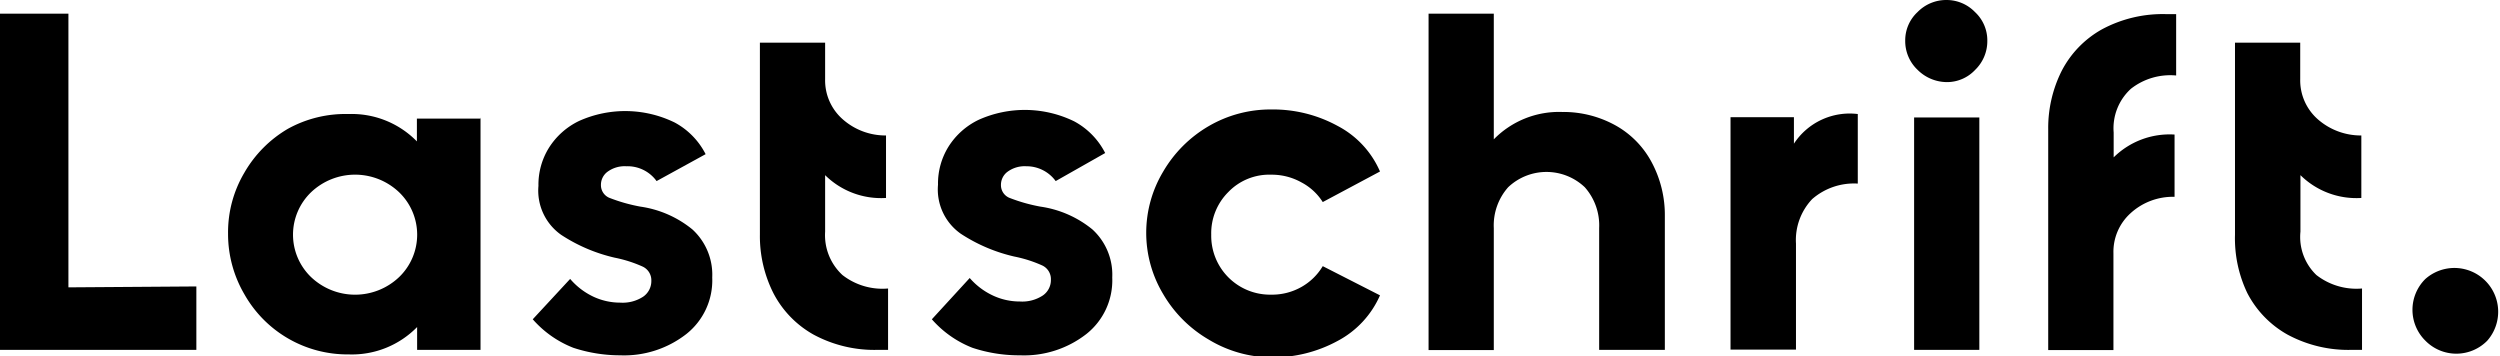 <svg xmlns="http://www.w3.org/2000/svg" viewBox="0 0 109.62 15.63"><title>Varlık 7</title><g id="katman_2" data-name="katman 2"><g id="katman_1-2" data-name="katman 1"><path d="M8.61,12.56v2.78H0V.6H3v12Z"/><path d="M21.07,5.15V15.34H18.29v-1a4,4,0,0,1-3,1.2,5.19,5.19,0,0,1-4.57-2.63A5.23,5.23,0,0,1,10,10.25a5.13,5.13,0,0,1,.71-2.67,5.28,5.28,0,0,1,1.91-1.93A5.21,5.21,0,0,1,15.28,5a4,4,0,0,1,3,1.2v-1h2.78Zm-3.57,7a2.58,2.58,0,0,0,0-3.72,2.8,2.8,0,0,0-3.86,0,2.58,2.58,0,0,0,0,3.72,2.8,2.8,0,0,0,3.86,0Z"/><path d="M25.14,15.25A4.59,4.59,0,0,1,23.36,14L25,12.23A3.05,3.05,0,0,0,26,13a2.77,2.77,0,0,0,1.2.27,1.64,1.64,0,0,0,1-.26.83.83,0,0,0,.36-.7.66.66,0,0,0-.38-.62,5.64,5.64,0,0,0-1.22-.39,7.22,7.22,0,0,1-2.35-1,2.37,2.37,0,0,1-1-2.15,3.06,3.06,0,0,1,.46-1.67,3.19,3.19,0,0,1,1.33-1.18,4.94,4.94,0,0,1,4.18.07,3.25,3.25,0,0,1,1.36,1.39L28.79,7.94a1.57,1.57,0,0,0-1.33-.65,1.27,1.27,0,0,0-.82.24.71.71,0,0,0-.29.58.6.6,0,0,0,.41.58,7.39,7.39,0,0,0,1.32.37,4.64,4.64,0,0,1,2.28,1,2.69,2.69,0,0,1,.87,2.11,3,3,0,0,1-1.14,2.48,4.44,4.44,0,0,1-2.9.93A6.57,6.57,0,0,1,25.14,15.25Z"/><path d="M36.94,12.06a2.85,2.85,0,0,0,2,.59v2.69h-.42a5.62,5.62,0,0,1-2.85-.67,4.4,4.4,0,0,1-1.76-1.82,5.55,5.55,0,0,1-.59-2.56V1.87h2.86v1.6a2.27,2.27,0,0,0,.76,1.75,2.83,2.83,0,0,0,1.91.72V8.68a3.49,3.49,0,0,1-2.67-1v2.48A2.38,2.38,0,0,0,36.94,12.06Z"/><path d="M42.64,15.25A4.59,4.59,0,0,1,40.86,14l1.66-1.81a3.05,3.05,0,0,0,1,.76,2.77,2.77,0,0,0,1.2.27,1.64,1.64,0,0,0,1-.26.82.82,0,0,0,.36-.7.66.66,0,0,0-.38-.62,5.64,5.64,0,0,0-1.22-.39,7.22,7.22,0,0,1-2.35-1,2.37,2.37,0,0,1-1-2.15,3.06,3.06,0,0,1,.46-1.67,3.19,3.19,0,0,1,1.33-1.18,4.94,4.94,0,0,1,4.18.07,3.25,3.25,0,0,1,1.36,1.39L46.29,7.94A1.58,1.58,0,0,0,45,7.29a1.27,1.27,0,0,0-.82.24.71.71,0,0,0-.29.58.6.6,0,0,0,.41.58,7.39,7.39,0,0,0,1.32.37,4.64,4.64,0,0,1,2.28,1,2.69,2.69,0,0,1,.87,2.11,3,3,0,0,1-1.14,2.48,4.45,4.45,0,0,1-2.91.93A6.51,6.51,0,0,1,42.64,15.25Z"/><path d="M53,14.89a5.53,5.53,0,0,1-2-2,5.22,5.22,0,0,1,0-5.36,5.53,5.53,0,0,1,2-2,5.38,5.38,0,0,1,2.76-.73,5.9,5.9,0,0,1,2.89.72,4.09,4.09,0,0,1,1.86,2L58,8.86A2.46,2.46,0,0,0,57.07,8a2.66,2.66,0,0,0-1.33-.34,2.49,2.49,0,0,0-1.88.76,2.55,2.55,0,0,0-.75,1.87,2.58,2.58,0,0,0,2.63,2.63,2.61,2.61,0,0,0,1.33-.34,2.54,2.54,0,0,0,.93-.91l2.51,1.28a4.14,4.14,0,0,1-1.86,2,5.93,5.93,0,0,1-2.89.72A5.38,5.38,0,0,1,53,14.89Z"/><path d="M70.84,5.5a4,4,0,0,1,1.58,1.61A4.9,4.9,0,0,1,73,9.47v5.87H70.12V10a2.52,2.52,0,0,0-.63-1.79,2.44,2.44,0,0,0-3.36,0A2.52,2.52,0,0,0,65.5,10v5.35H62.64V.6H65.5V6.11a4,4,0,0,1,3-1.2A4.71,4.71,0,0,1,70.84,5.5Z"/><path d="M81.46,5V8.05a2.79,2.79,0,0,0-2,.68,2.61,2.61,0,0,0-.71,1.95v4.65H75.88V5.14h2.78V6.3A2.92,2.92,0,0,1,81.46,5Z"/><path d="M84.08,3.06a1.73,1.73,0,0,1-.54-1.27A1.69,1.69,0,0,1,84.08.53,1.76,1.76,0,0,1,85.35,0,1.73,1.73,0,0,1,86.6.53a1.69,1.69,0,0,1,.54,1.26,1.75,1.75,0,0,1-.53,1.27,1.69,1.69,0,0,1-1.26.54A1.83,1.83,0,0,1,84.08,3.06Zm-.15,2.09h2.86V15.34H83.93Z"/><path d="M93.44,3.89a2.34,2.34,0,0,0-.76,1.92V6.9a3.49,3.49,0,0,1,2.67-1V8.63a2.75,2.75,0,0,0-1.93.72,2.28,2.28,0,0,0-.75,1.75v4.25H89.81V5.67a5.58,5.58,0,0,1,.59-2.56,4.4,4.4,0,0,1,1.76-1.82A5.62,5.62,0,0,1,95,.62h.42V3.31A2.8,2.8,0,0,0,93.44,3.89Z"/><path d="M101.57,12.06a2.86,2.86,0,0,0,2,.59v2.69h-.42a5.62,5.62,0,0,1-2.85-.67,4.4,4.4,0,0,1-1.76-1.82A5.55,5.55,0,0,1,98,10.29V1.87h2.86v1.6a2.27,2.27,0,0,0,.76,1.75,2.86,2.86,0,0,0,1.92.72V8.68a3.49,3.49,0,0,1-2.67-1v2.48A2.31,2.31,0,0,0,101.57,12.06Z"/><path d="M106.35,14.94a1.9,1.9,0,0,1,0-2.71,1.92,1.92,0,0,1,2.71,2.71,1.9,1.9,0,0,1-2.71,0Z"/></g></g></svg>